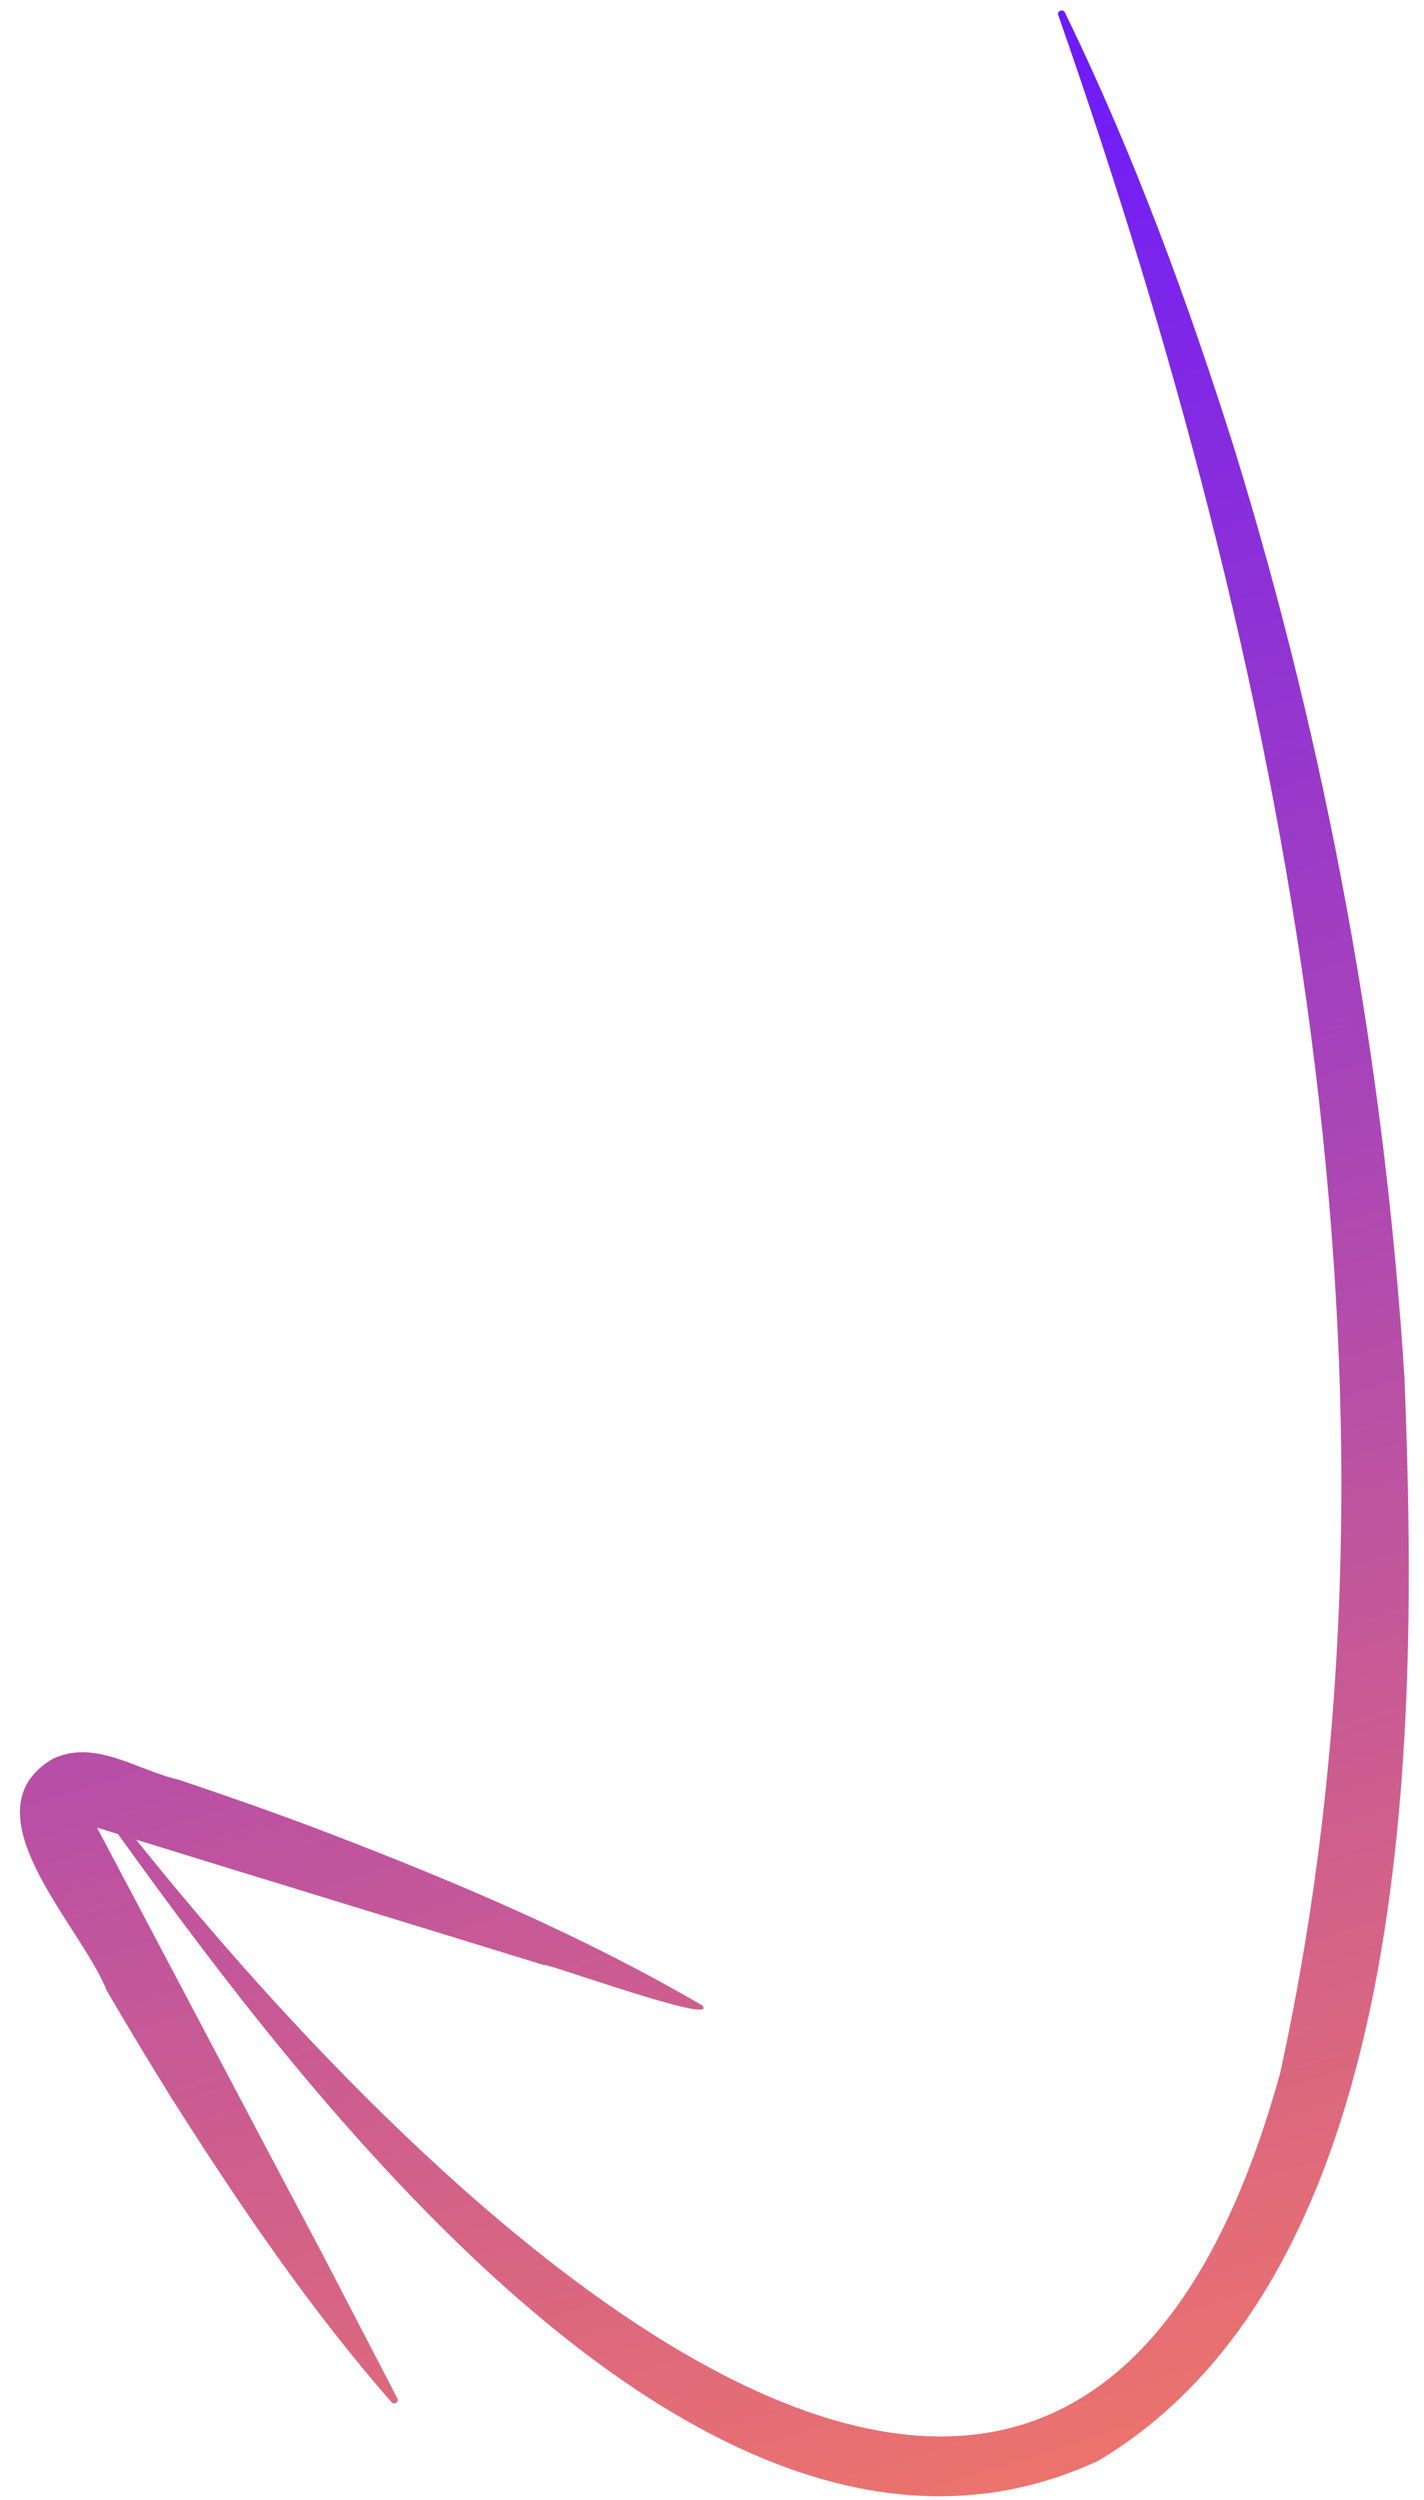 <svg width="53" height="93" viewBox="0 0 53 93" fill="none" xmlns="http://www.w3.org/2000/svg">
<path d="M40.894 91.535C52.904 84.336 52.761 63.674 52.273 51.244C51.527 39.54 49.408 27.964 45.96 16.755C44.206 11.187 42.187 5.699 39.635 0.467C39.579 0.317 39.322 0.401 39.387 0.563C47.861 24.769 53.213 51.728 47.641 77.141C39.661 105.967 15.649 81.659 5.067 68.438C8.641 69.548 16.768 72.029 20.263 73.11C20.094 72.934 26.851 75.399 26.134 74.604C21.75 72.045 17.049 70.045 12.324 68.232C10.515 67.535 8.491 66.828 6.651 66.208C5.113 65.862 3.526 64.674 1.95 65.438C-1.345 67.418 3.044 71.661 3.973 74.057C4.692 75.283 5.61 76.811 6.362 78.018C8.857 81.95 11.501 85.863 14.58 89.374C14.602 89.396 14.631 89.409 14.661 89.412C14.692 89.415 14.723 89.407 14.748 89.389C14.773 89.371 14.791 89.345 14.799 89.315C14.807 89.285 14.804 89.254 14.791 89.226L11.951 83.761C10.138 80.351 5.479 71.506 3.611 67.99L4.391 68.23C11.648 78.308 26.665 98.177 40.894 91.535Z" fill="url(#paint0_linear_1_1264)"/>
<defs>
<linearGradient id="paint0_linear_1_1264" x1="12.871" y1="8.68" x2="38.91" y2="92.293" gradientUnits="userSpaceOnUse">
<stop stop-color="#6C1AFC"/>
<stop offset="1" stop-color="#EC736C"/>
</linearGradient>
</defs>
</svg>

